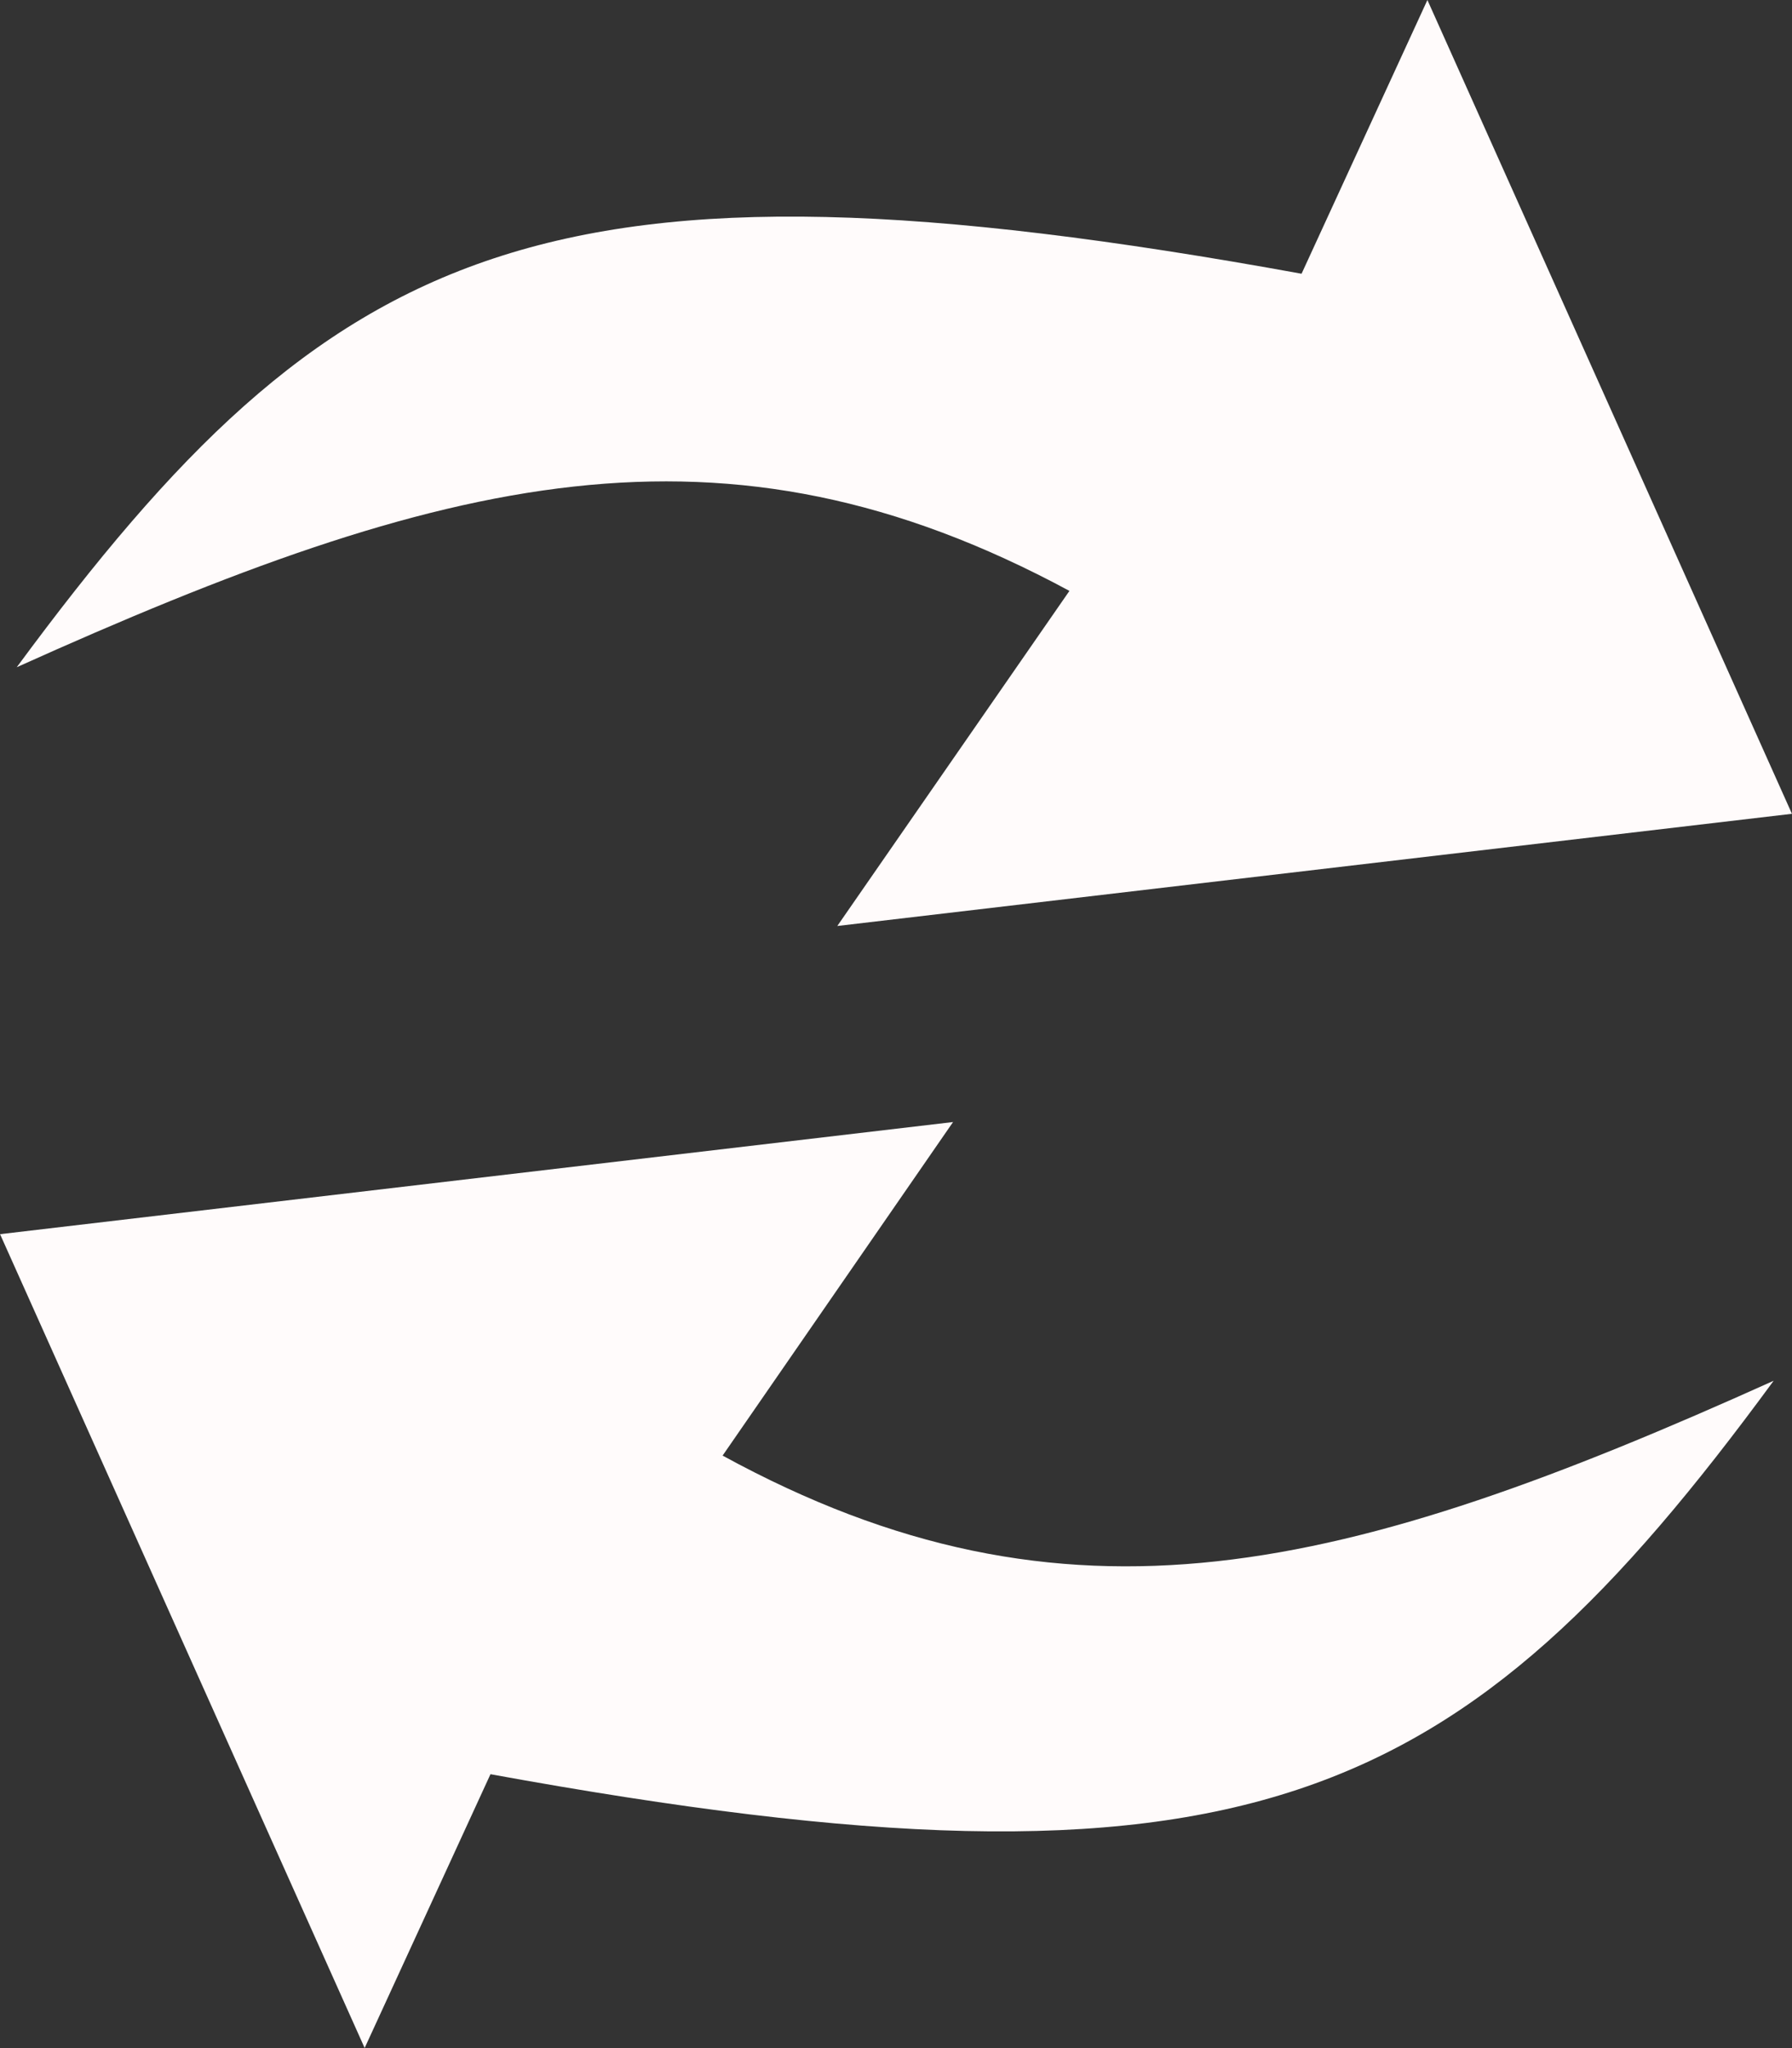 <?xml version="1.0" encoding="utf-8"?>
<svg viewBox="449.085 117.091 232.071 265.119" xmlns="http://www.w3.org/2000/svg">
  <rect x="449.085" y="117.091" width="232.071" height="265.119" fill="#333333" stroke="none"/>
  <g transform="matrix(3.874, 0, 0, 3.544, 565.138, 249.65)" style="">
    <g style="" vector-effect="non-scaling-stroke">
      <g transform="matrix(1 0 0 1 0.27 -20.49)">
        <path style="stroke: none; stroke-width: 1; stroke-dasharray: none; stroke-linecap: butt; stroke-dashoffset: 0; stroke-linejoin: miter; stroke-miterlimit: 4; fill: rgb(255,251,251); fill-rule: nonzero; opacity: 1;" vector-effect="non-scaling-stroke" transform=" translate(-50.27, -29.51)" d="M 48.033 46.42 L 79.946 42.322 L 67.76 12.597 L 63.553 22.595 C 38.251 17.569 31.149 21.34 20.603 36.968 C 34.919 29.918 44.208 27.35 55.793 34.18 L 48.033 46.42 z" stroke-linecap="round"/>
      </g>
      <g transform="matrix(1 0 0 1 -0.31 20.49)">
        <path style="stroke: none; stroke-width: 1; stroke-dasharray: none; stroke-linecap: butt; stroke-dashoffset: 0; stroke-linejoin: miter; stroke-miterlimit: 4; fill: rgb(255,251,251); fill-rule: nonzero; opacity: 1;" vector-effect="non-scaling-stroke" transform=" translate(-49.7, -70.49)" d="M 51.913 53.581 L 20.055 57.677 L 32.243 87.403 L 36.449 77.403 C 61.696 82.433 68.855 78.661 79.344 63.032 C 65.03 70.084 55.74 72.651 44.209 65.765 L 51.913 53.581 z" stroke-linecap="round"/>
      </g>
    </g>
  </g>
</svg>